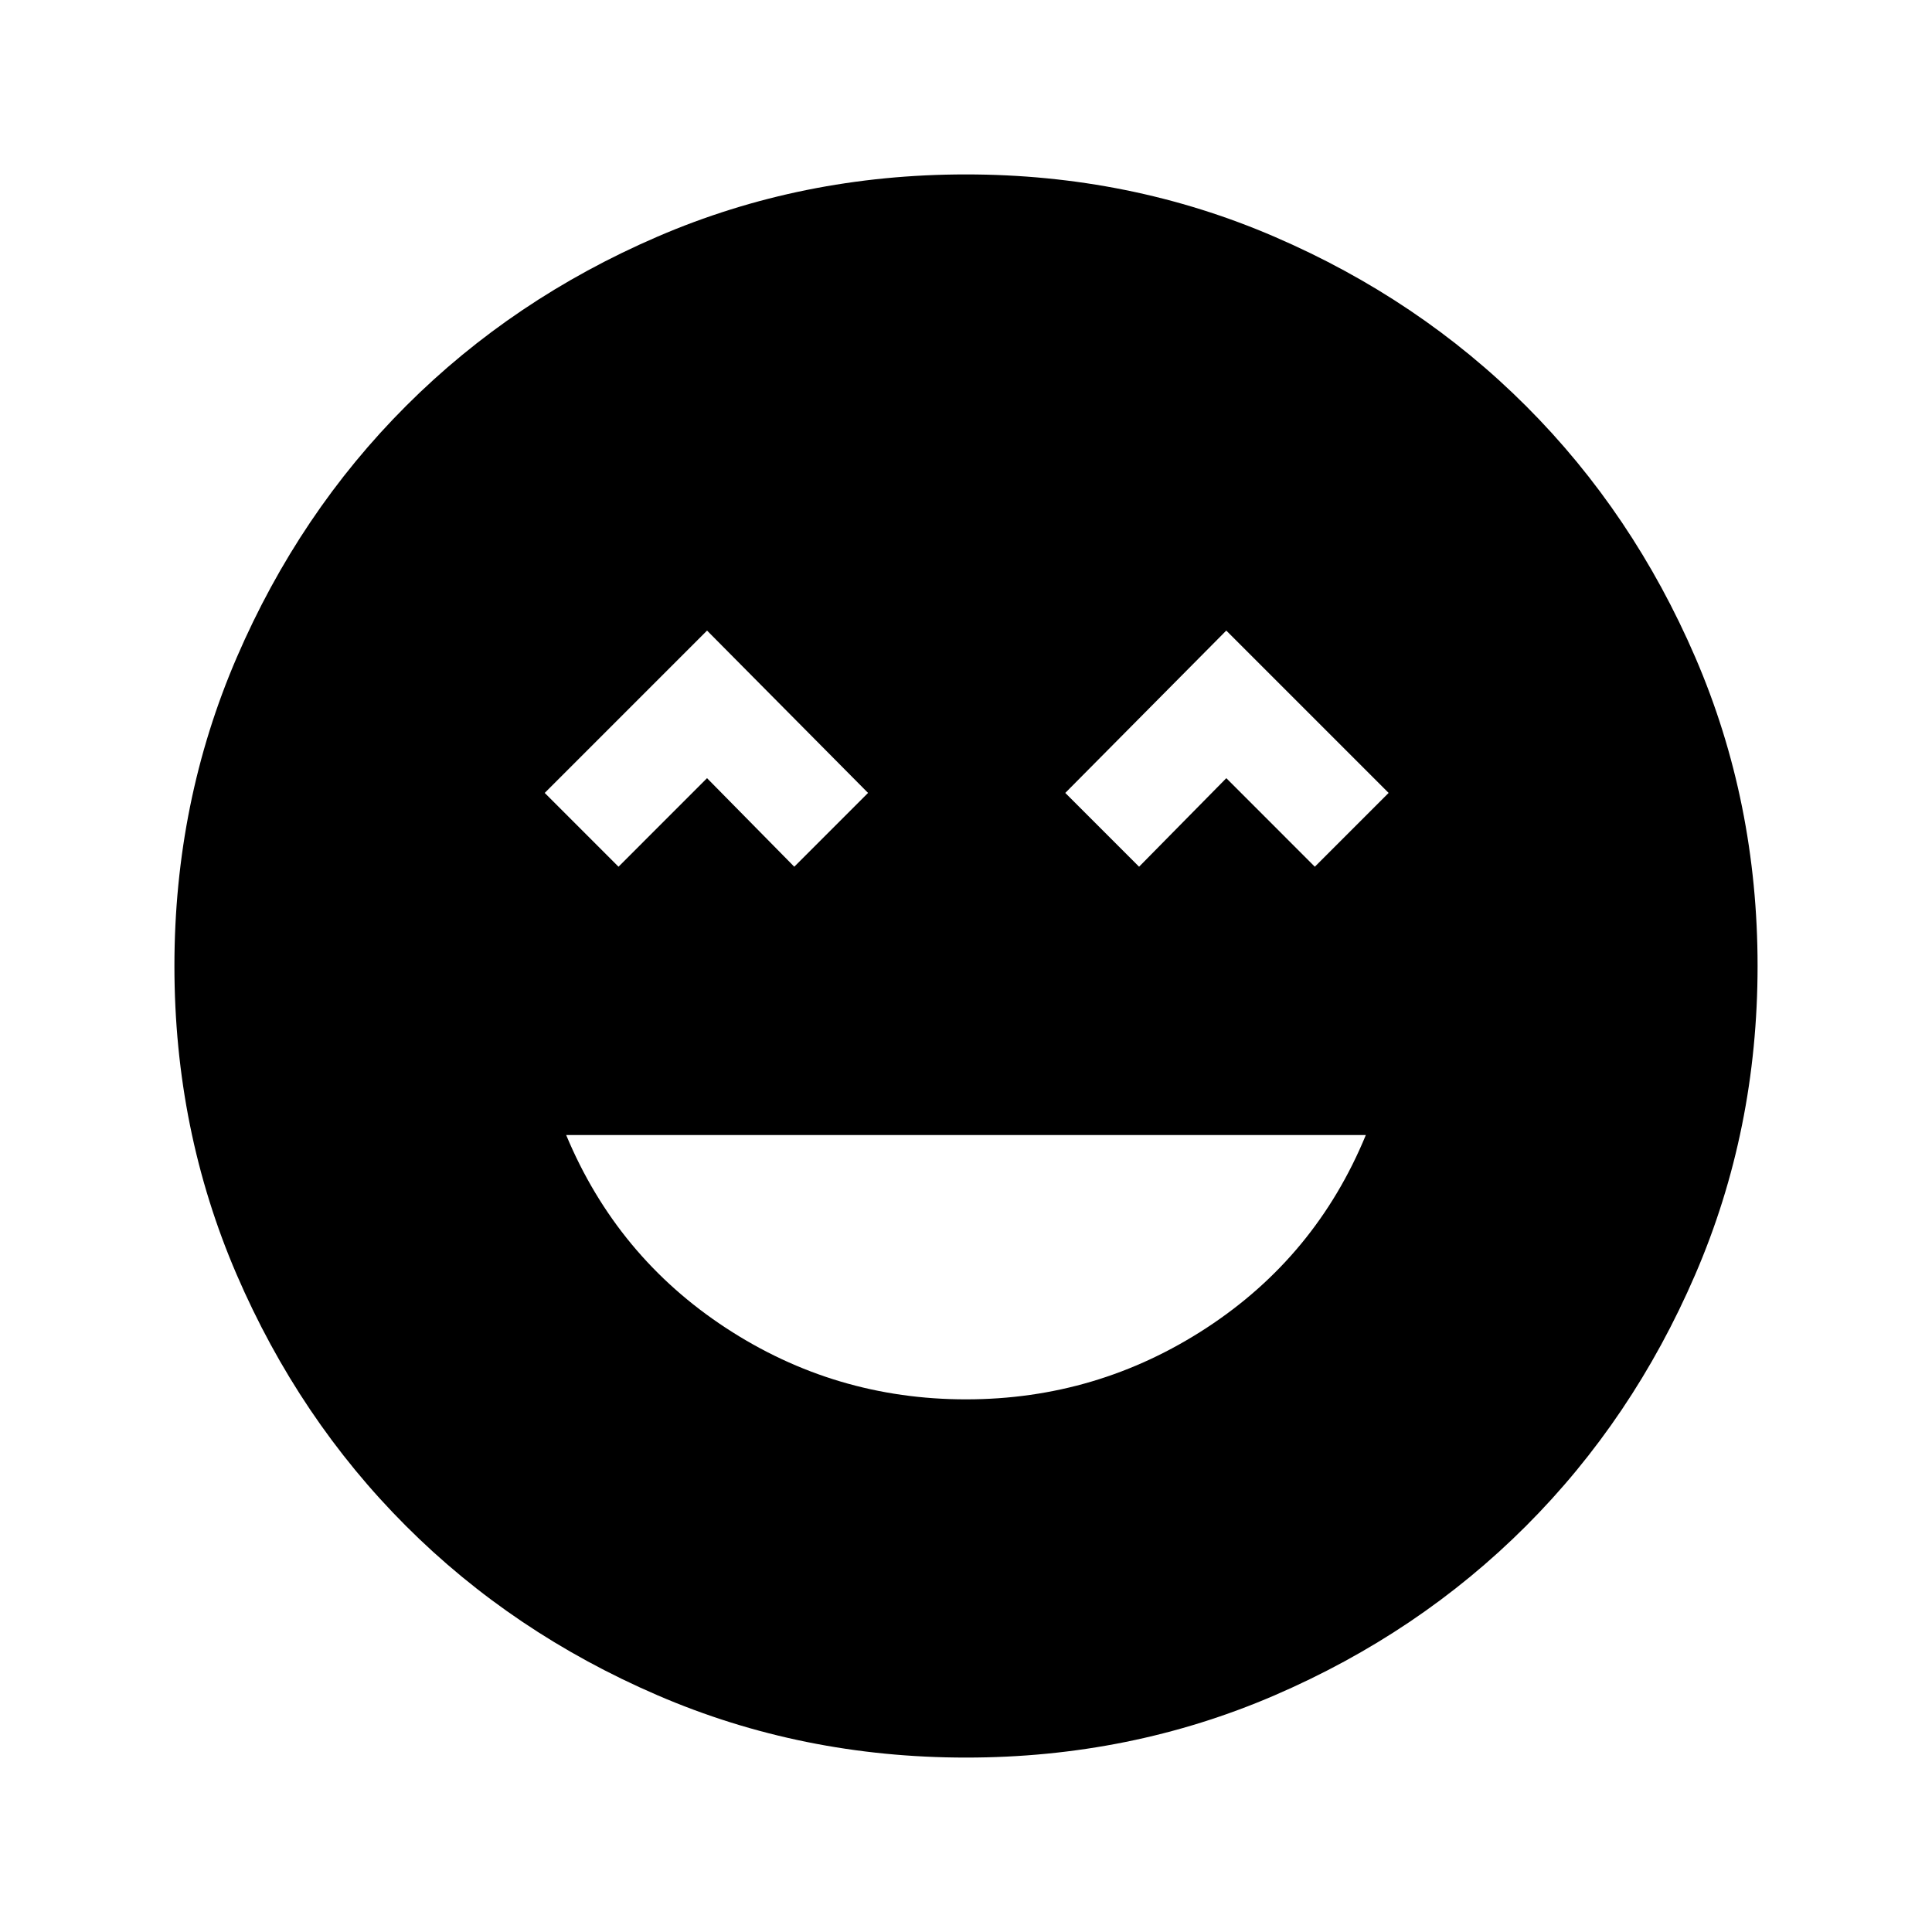 <svg xmlns="http://www.w3.org/2000/svg" height="40" viewBox="0 -960 960 960" width="40"><path d="M480-264.67q65.17 0 119.5-35.5T678.67-396H281.33q25.17 60.33 79.34 95.83 54.16 35.5 119.33 35.5ZM307.33-529.33l43.99-44 43.35 44L431.33-566l-80-80.67L270.67-566l36.66 36.67Zm258.67 0 43.35-44 43.98 44L690-566l-80.67-80.67-80 80.67L566-529.33ZM480.04-86.67q-81.61 0-153.44-31.01-71.83-31-124.97-84.16Q148.5-255 117.58-326.71q-30.91-71.71-30.91-153.25 0-81.61 31.01-153.44 31-71.83 84.16-124.97Q255-811.5 326.71-842.42q71.71-30.91 153.25-30.91 81.61 0 153.44 31.01 71.83 31 124.97 84.16Q811.5-705 842.42-633.29q30.91 71.71 30.91 153.25 0 81.61-31.01 153.44-31 71.83-84.16 124.97Q705-148.5 633.29-117.58q-71.71 30.91-153.25 30.91Z"/></svg>